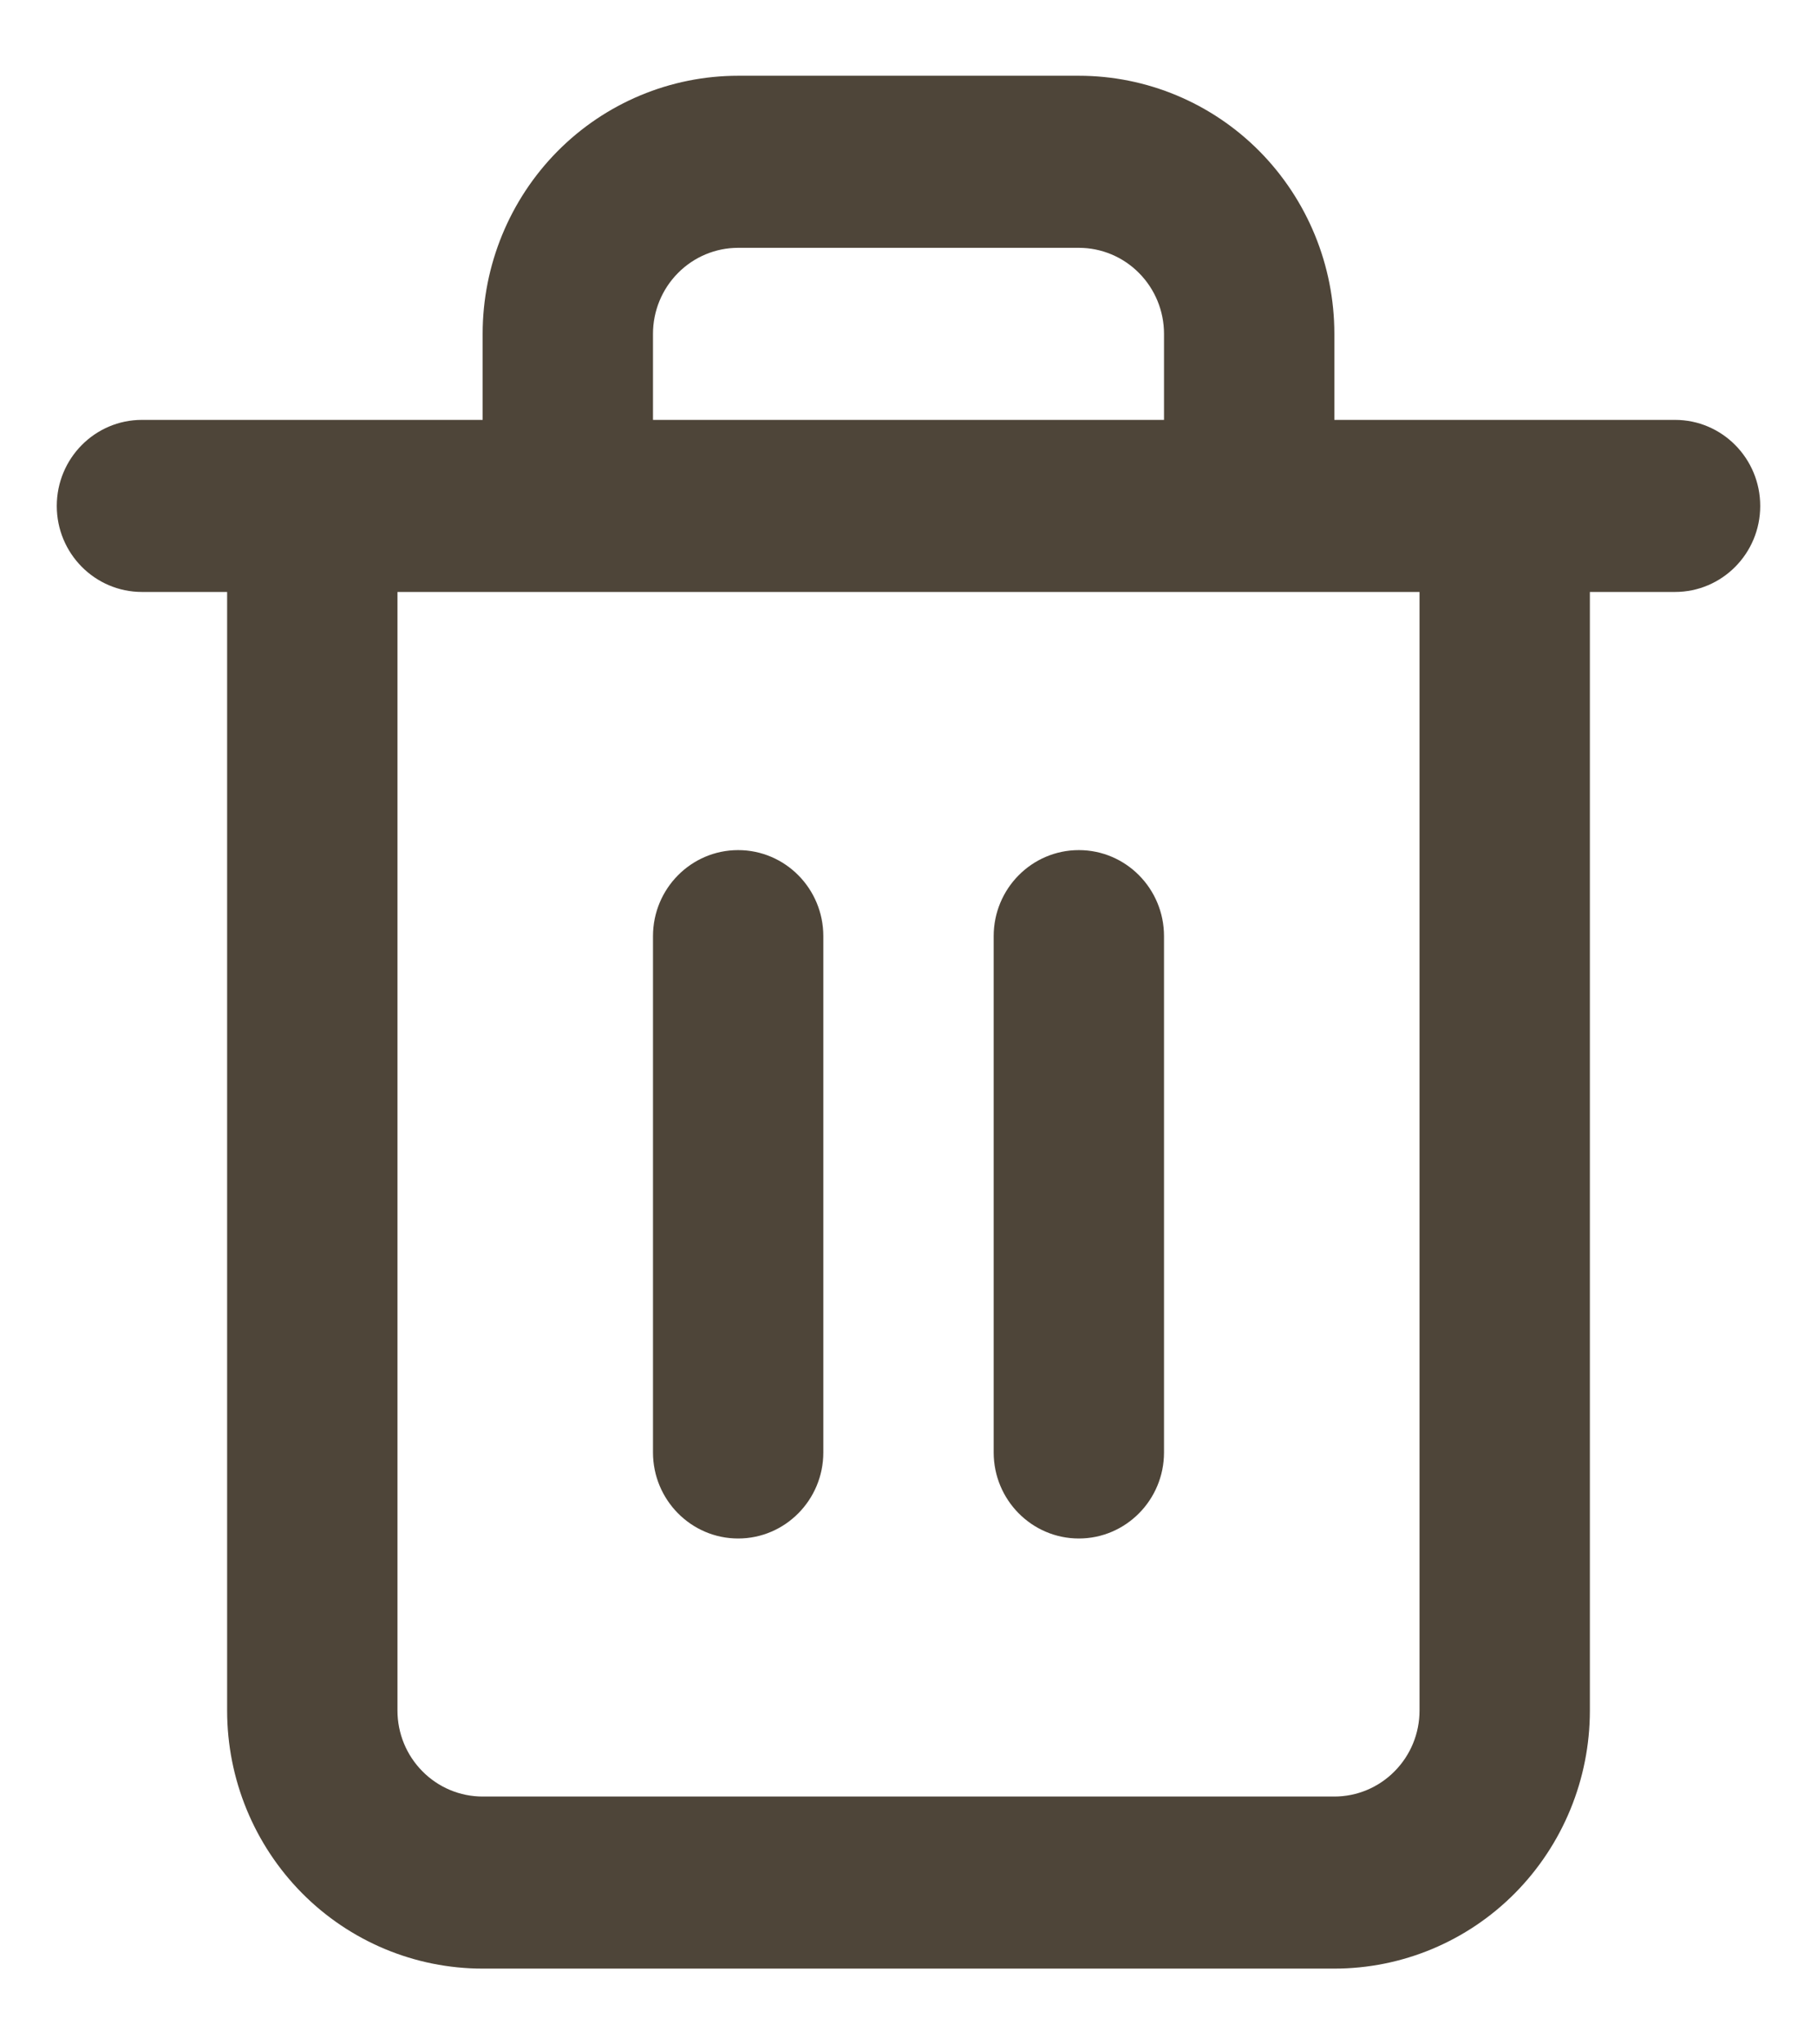 <svg width="16" height="18" viewBox="0 0 16 18" fill="none" xmlns="http://www.w3.org/2000/svg">
<path fill-rule="evenodd" clip-rule="evenodd" d="M6.5 2.182C6.301 2.182 6.11 2.262 5.97 2.404C5.829 2.546 5.75 2.739 5.75 2.939V3.697H10.25V2.939C10.25 2.739 10.171 2.546 10.03 2.404C9.89 2.262 9.699 2.182 9.5 2.182H6.5ZM11.75 3.697V2.939C11.75 2.337 11.513 1.759 11.091 1.332C10.669 0.906 10.097 0.667 9.5 0.667H6.5C5.903 0.667 5.331 0.906 4.909 1.332C4.487 1.759 4.25 2.337 4.25 2.939V3.697H1.25C0.836 3.697 0.5 4.036 0.5 4.455C0.5 4.873 0.836 5.212 1.25 5.212H2V15.061C2 15.664 2.237 16.241 2.659 16.668C3.081 17.094 3.653 17.333 4.25 17.333H11.75C12.347 17.333 12.919 17.094 13.341 16.668C13.763 16.241 14 15.664 14 15.061V5.212H14.75C15.164 5.212 15.5 4.873 15.5 4.455C15.5 4.036 15.164 3.697 14.75 3.697H11.75ZM3.5 5.212V15.061C3.5 15.262 3.579 15.454 3.72 15.596C3.86 15.738 4.051 15.818 4.25 15.818H11.75C11.949 15.818 12.14 15.738 12.28 15.596C12.421 15.454 12.5 15.262 12.5 15.061V5.212H3.5ZM6.5 7.485C6.914 7.485 7.25 7.824 7.25 8.243V12.788C7.25 13.206 6.914 13.546 6.5 13.546C6.086 13.546 5.75 13.206 5.75 12.788V8.243C5.75 7.824 6.086 7.485 6.5 7.485ZM8.75 8.243C8.75 7.824 9.086 7.485 9.5 7.485C9.914 7.485 10.25 7.824 10.25 8.243V12.788C10.25 13.206 9.914 13.546 9.5 13.546C9.086 13.546 8.75 13.206 8.75 12.788V8.243Z" fill="#4E4539"/>
</svg>
